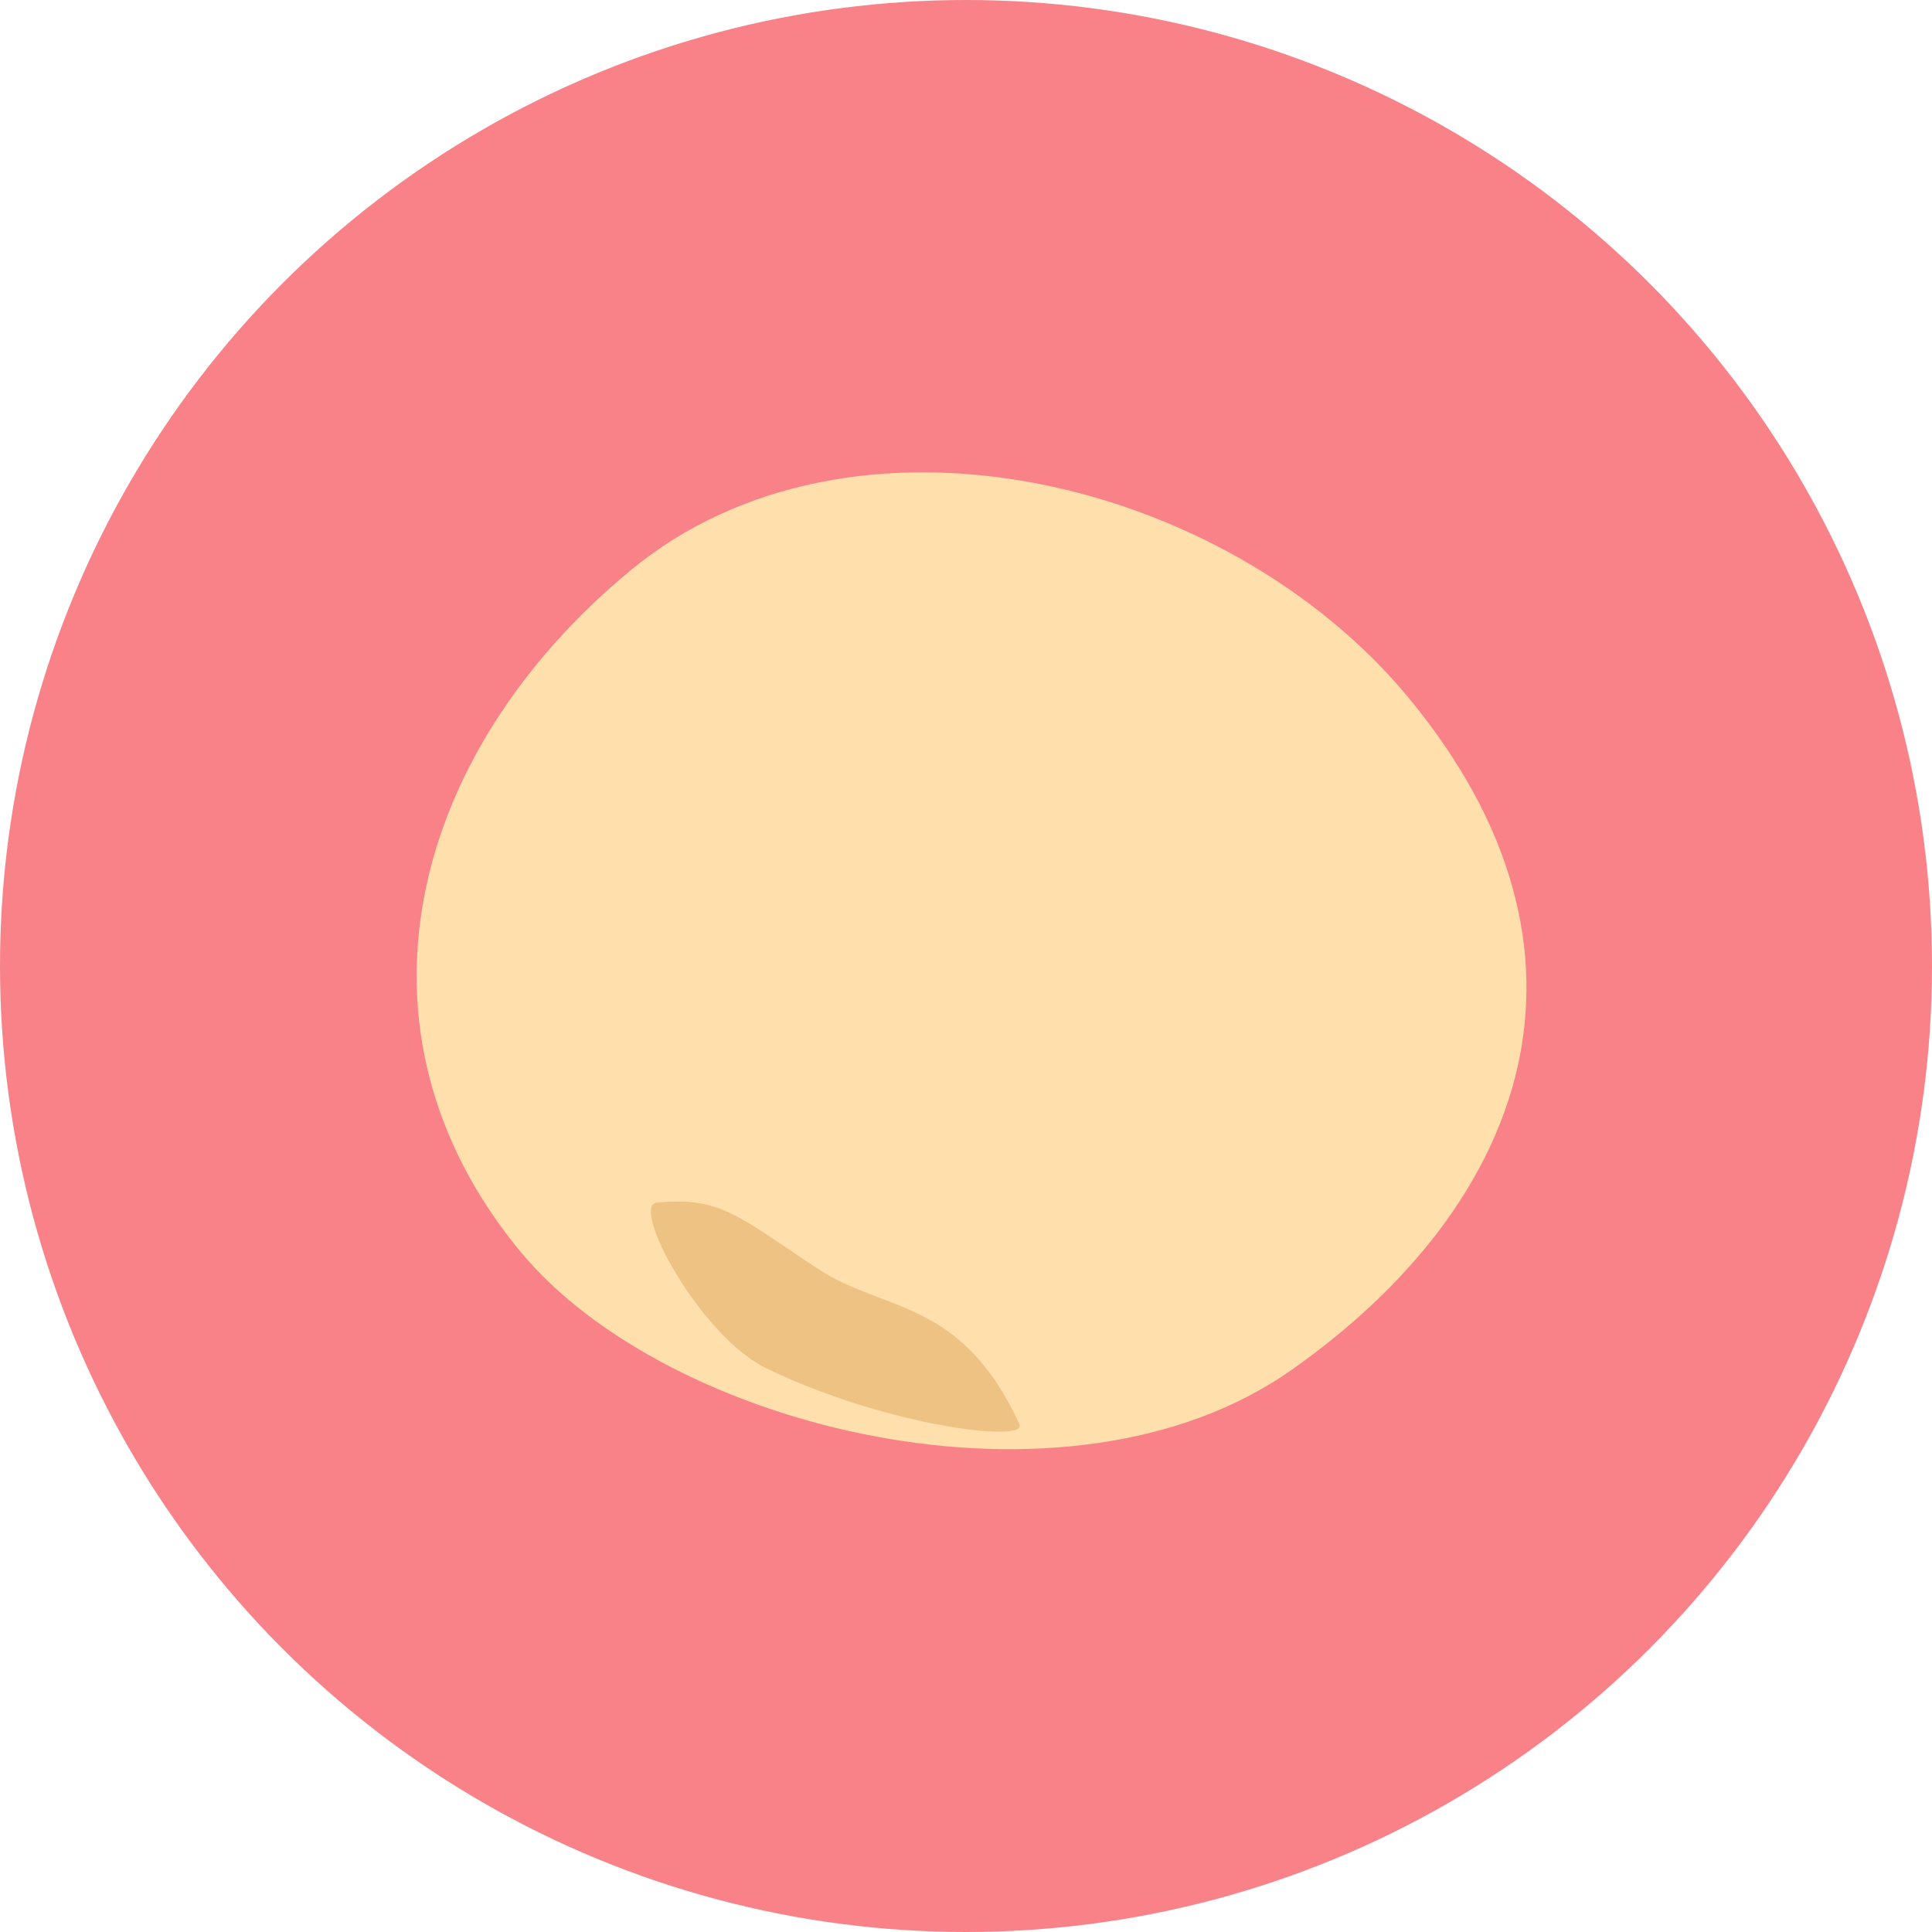 <svg xmlns="http://www.w3.org/2000/svg" viewBox="0 0 500 500"><defs><style>.cls-1{fill:#f98289;}.cls-2{fill:#ffe0ad;}.cls-3{fill:#edc283;}</style></defs><g id="bg"><circle class="cls-1" cx="250" cy="250" r="250"/></g><g id="レイヤー_1" data-name="レイヤー 1"><path class="cls-2" d="M334.22,354.56c-58.14,40.91-161.54,15.3-199.53-30.64-47.24-57.13-28.69-129,28.44-176.26s154.16-24.22,201.41,32.92C419.35,246.86,394.86,311.9,334.22,354.56Z"/><path class="cls-3" d="M198.28,354.1C229,369,266.15,373.59,263.83,368.57c-15.07-32.65-34.76-28.78-52.11-40.18C191,314.76,186.6,309.65,170,311.24,162.94,311.92,181.18,345.79,198.28,354.1Z"/></g></svg>